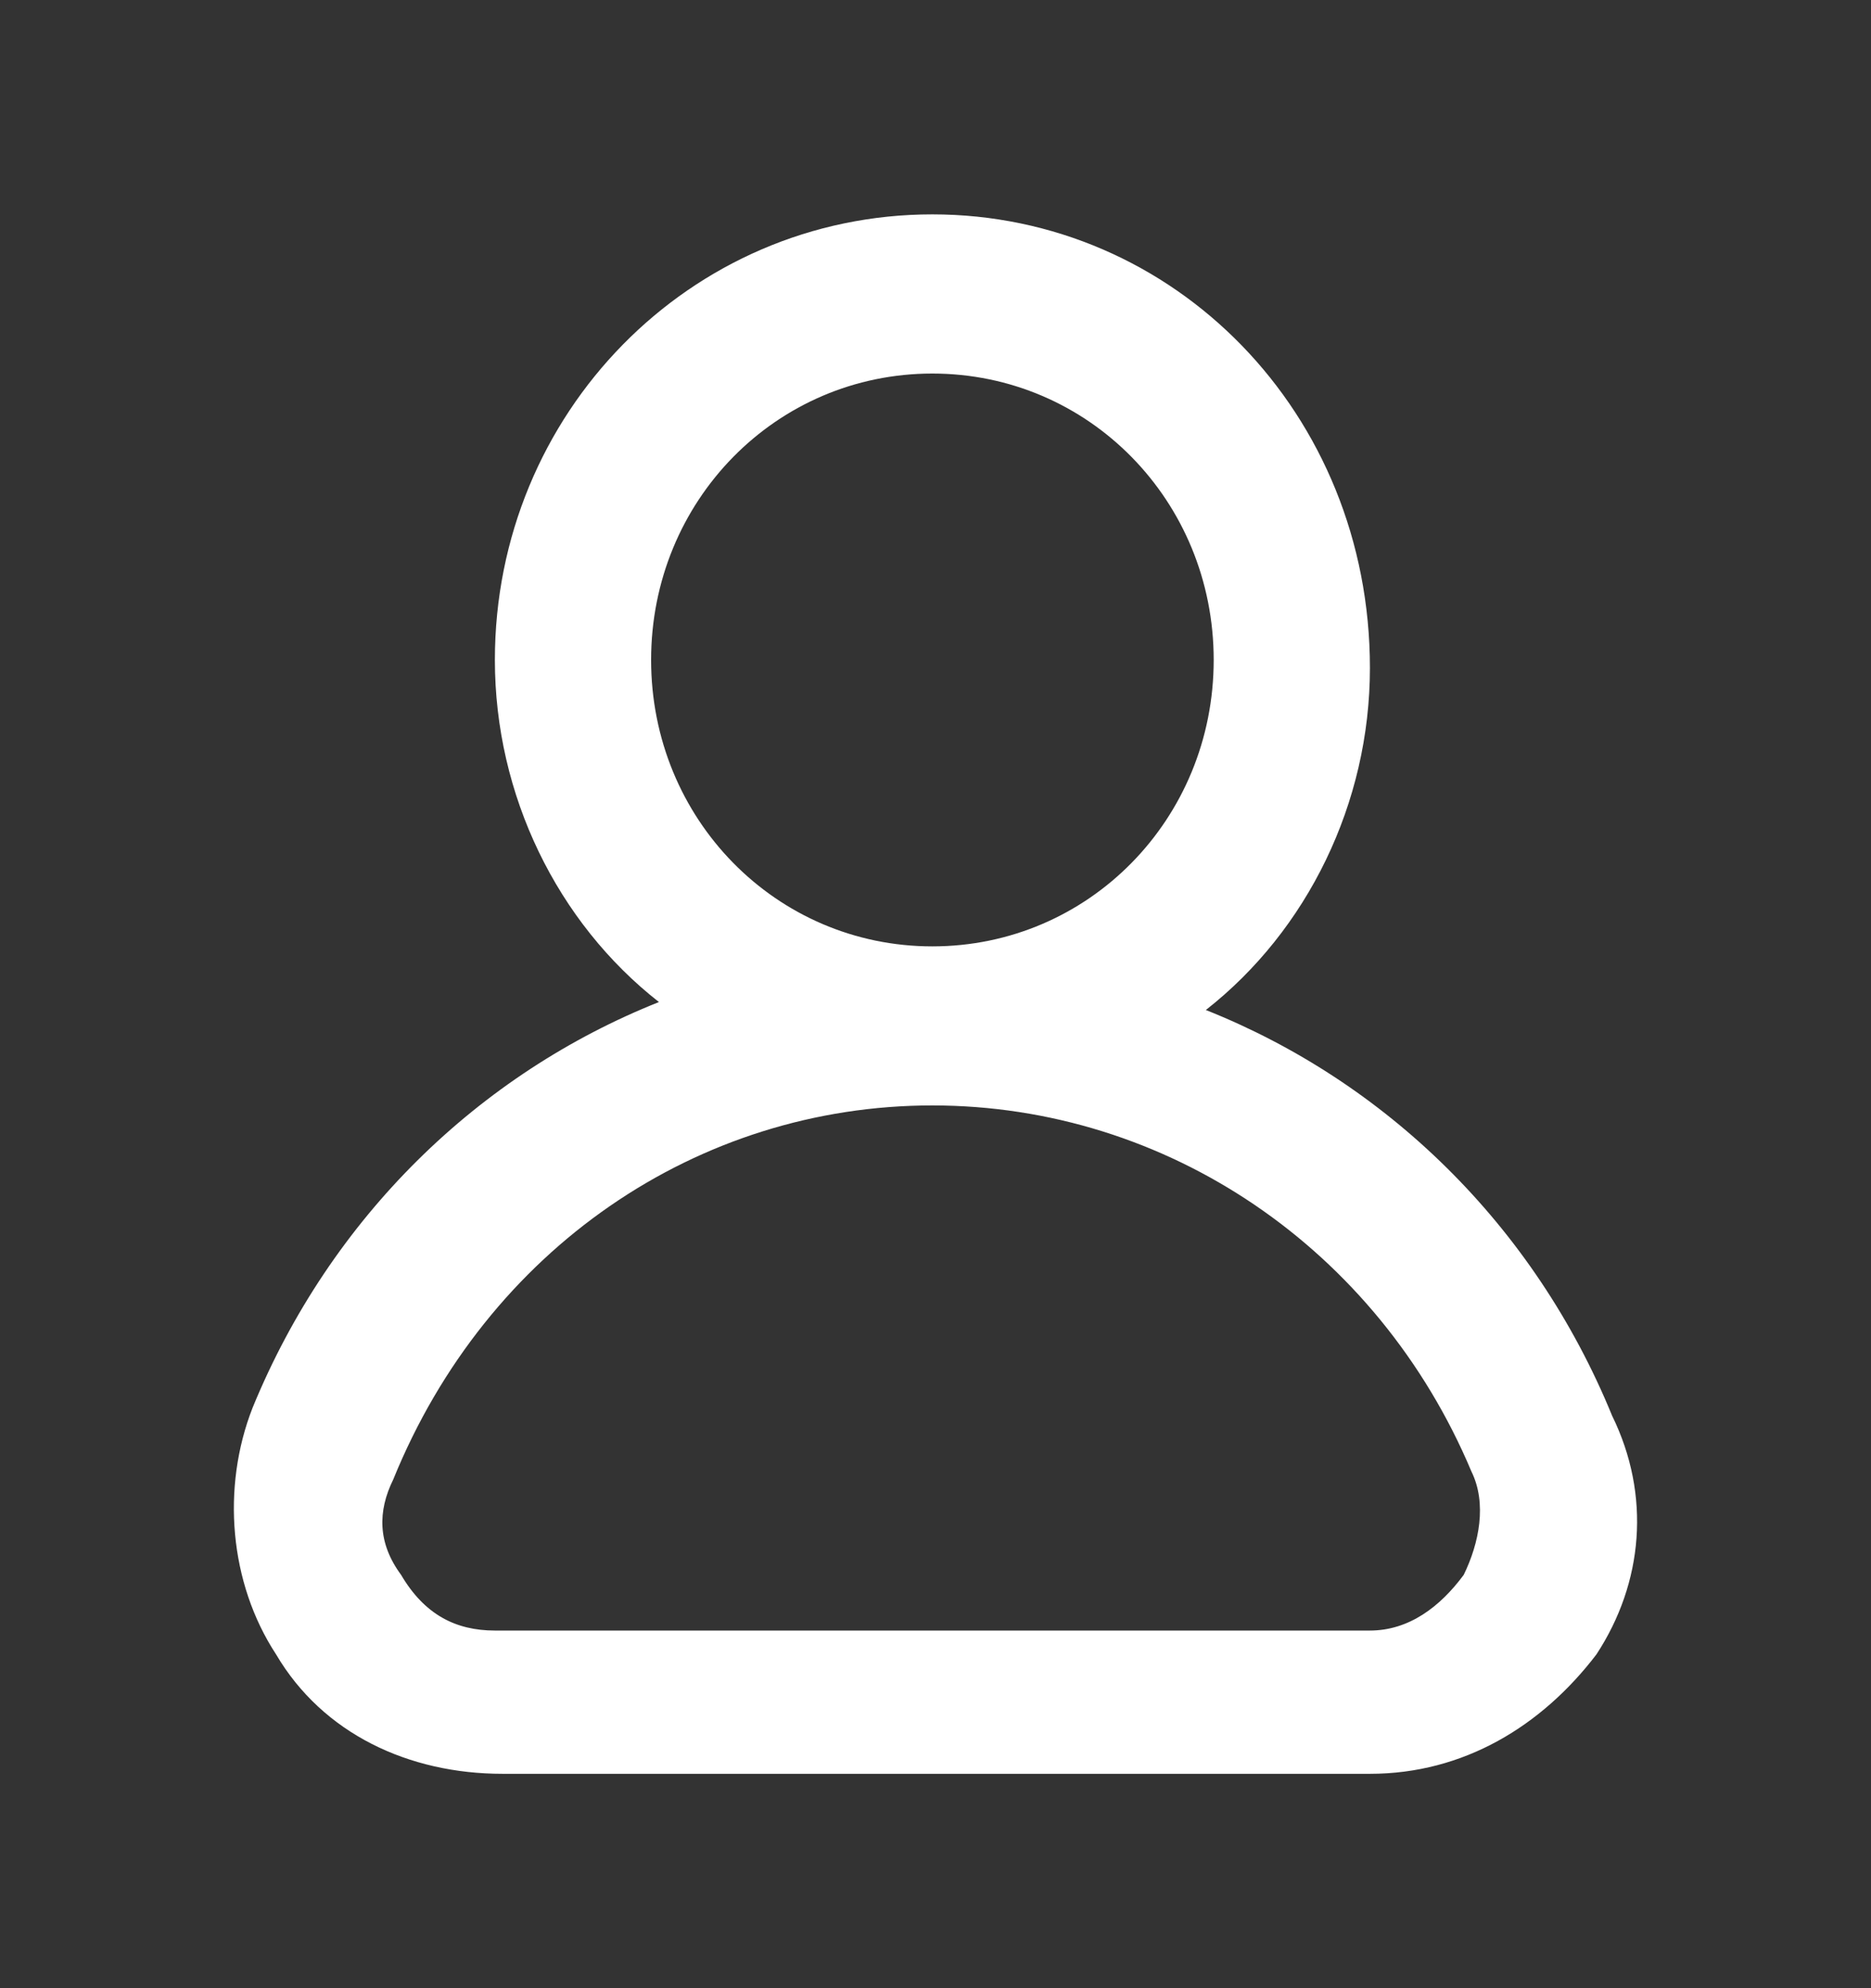 <svg width="16" height="17" viewBox="0 0 16 17" fill="none" xmlns="http://www.w3.org/2000/svg">
<rect x="0" y="0" width="16" height="17" fill="#333333" stroke="none"/>
<path d="M13.786 12.105C13.118 10.473 11.848 9.248 10.312 8.636C11.18 7.956 11.715 6.867 11.715 5.711C11.715 3.534 10.044 1.833 7.973 1.833C5.902 1.833 4.232 3.534 4.232 5.643C4.232 6.799 4.766 7.888 5.635 8.568C4.098 9.18 2.829 10.405 2.16 12.037C1.893 12.718 1.96 13.534 2.361 14.146C2.762 14.826 3.497 15.167 4.298 15.167H11.715C12.517 15.167 13.185 14.758 13.652 14.146C14.053 13.534 14.12 12.786 13.786 12.105ZM5.568 5.643C5.568 4.282 6.637 3.194 7.973 3.194C9.31 3.194 10.379 4.282 10.379 5.643C10.379 7.003 9.31 8.092 7.973 8.092C6.637 8.092 5.568 7.003 5.568 5.643ZM12.517 13.466C12.316 13.738 12.049 13.942 11.715 13.942H4.232C3.898 13.942 3.63 13.806 3.43 13.466C3.229 13.194 3.229 12.922 3.363 12.65C4.165 10.677 5.969 9.452 7.973 9.452C9.978 9.452 11.782 10.677 12.583 12.582C12.717 12.854 12.65 13.194 12.517 13.466Z" fill="white"/>
</svg>
